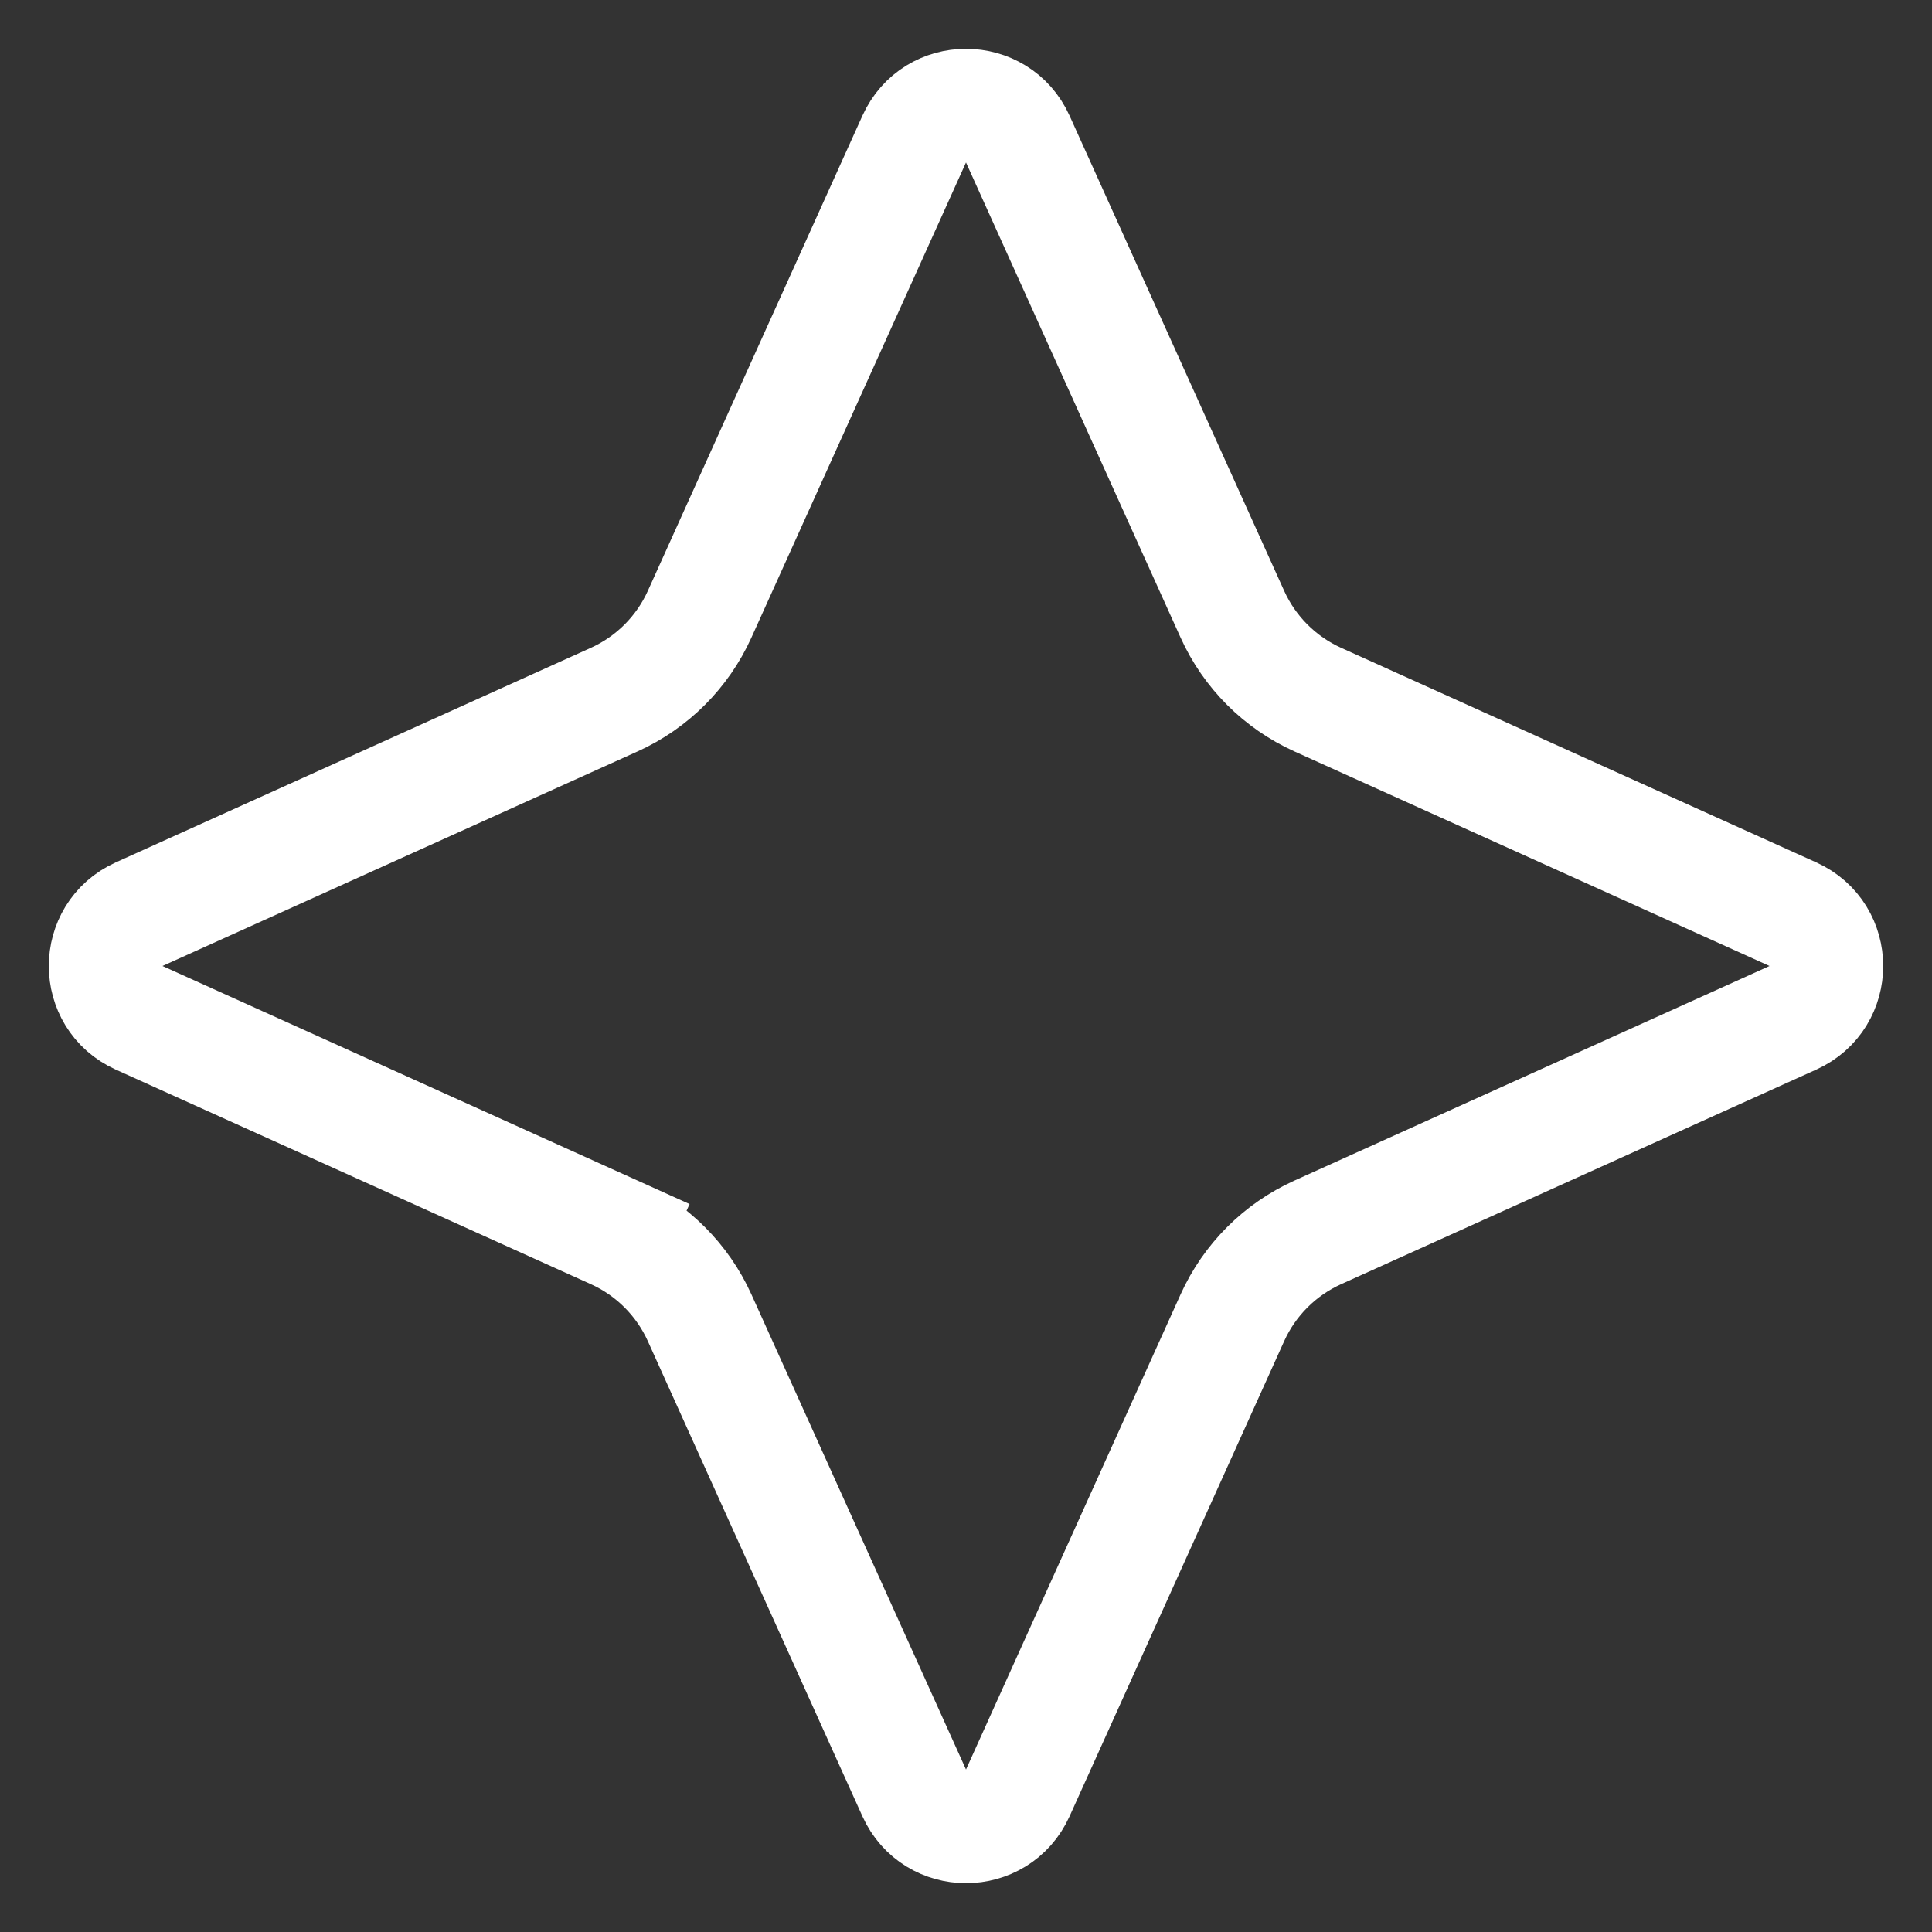 <svg width="34" height="34" viewBox="0 0 34 34" fill="none" xmlns="http://www.w3.org/2000/svg">
<rect x="0" y="0" width="34" height="34" fill="#333333" stroke="none"/>
<path d="M16.089 2.447C16.443 1.663 17.557 1.663 17.911 2.447L21.689 10.812C21.99 11.477 22.523 12.01 23.188 12.311L31.553 16.089C32.337 16.443 32.337 17.557 31.553 17.911L23.188 21.689C22.523 21.99 21.99 22.523 21.689 23.188L17.911 31.553C17.557 32.337 16.443 32.337 16.089 31.553L12.311 23.188C12.01 22.523 11.477 21.99 10.812 21.689L10.4 22.6L10.812 21.689L2.447 17.911C1.663 17.557 1.663 16.443 2.447 16.089L10.812 12.311C11.477 12.01 12.01 11.477 12.311 10.812L16.089 2.447Z" stroke="white" stroke-width="2"/>
</svg>

